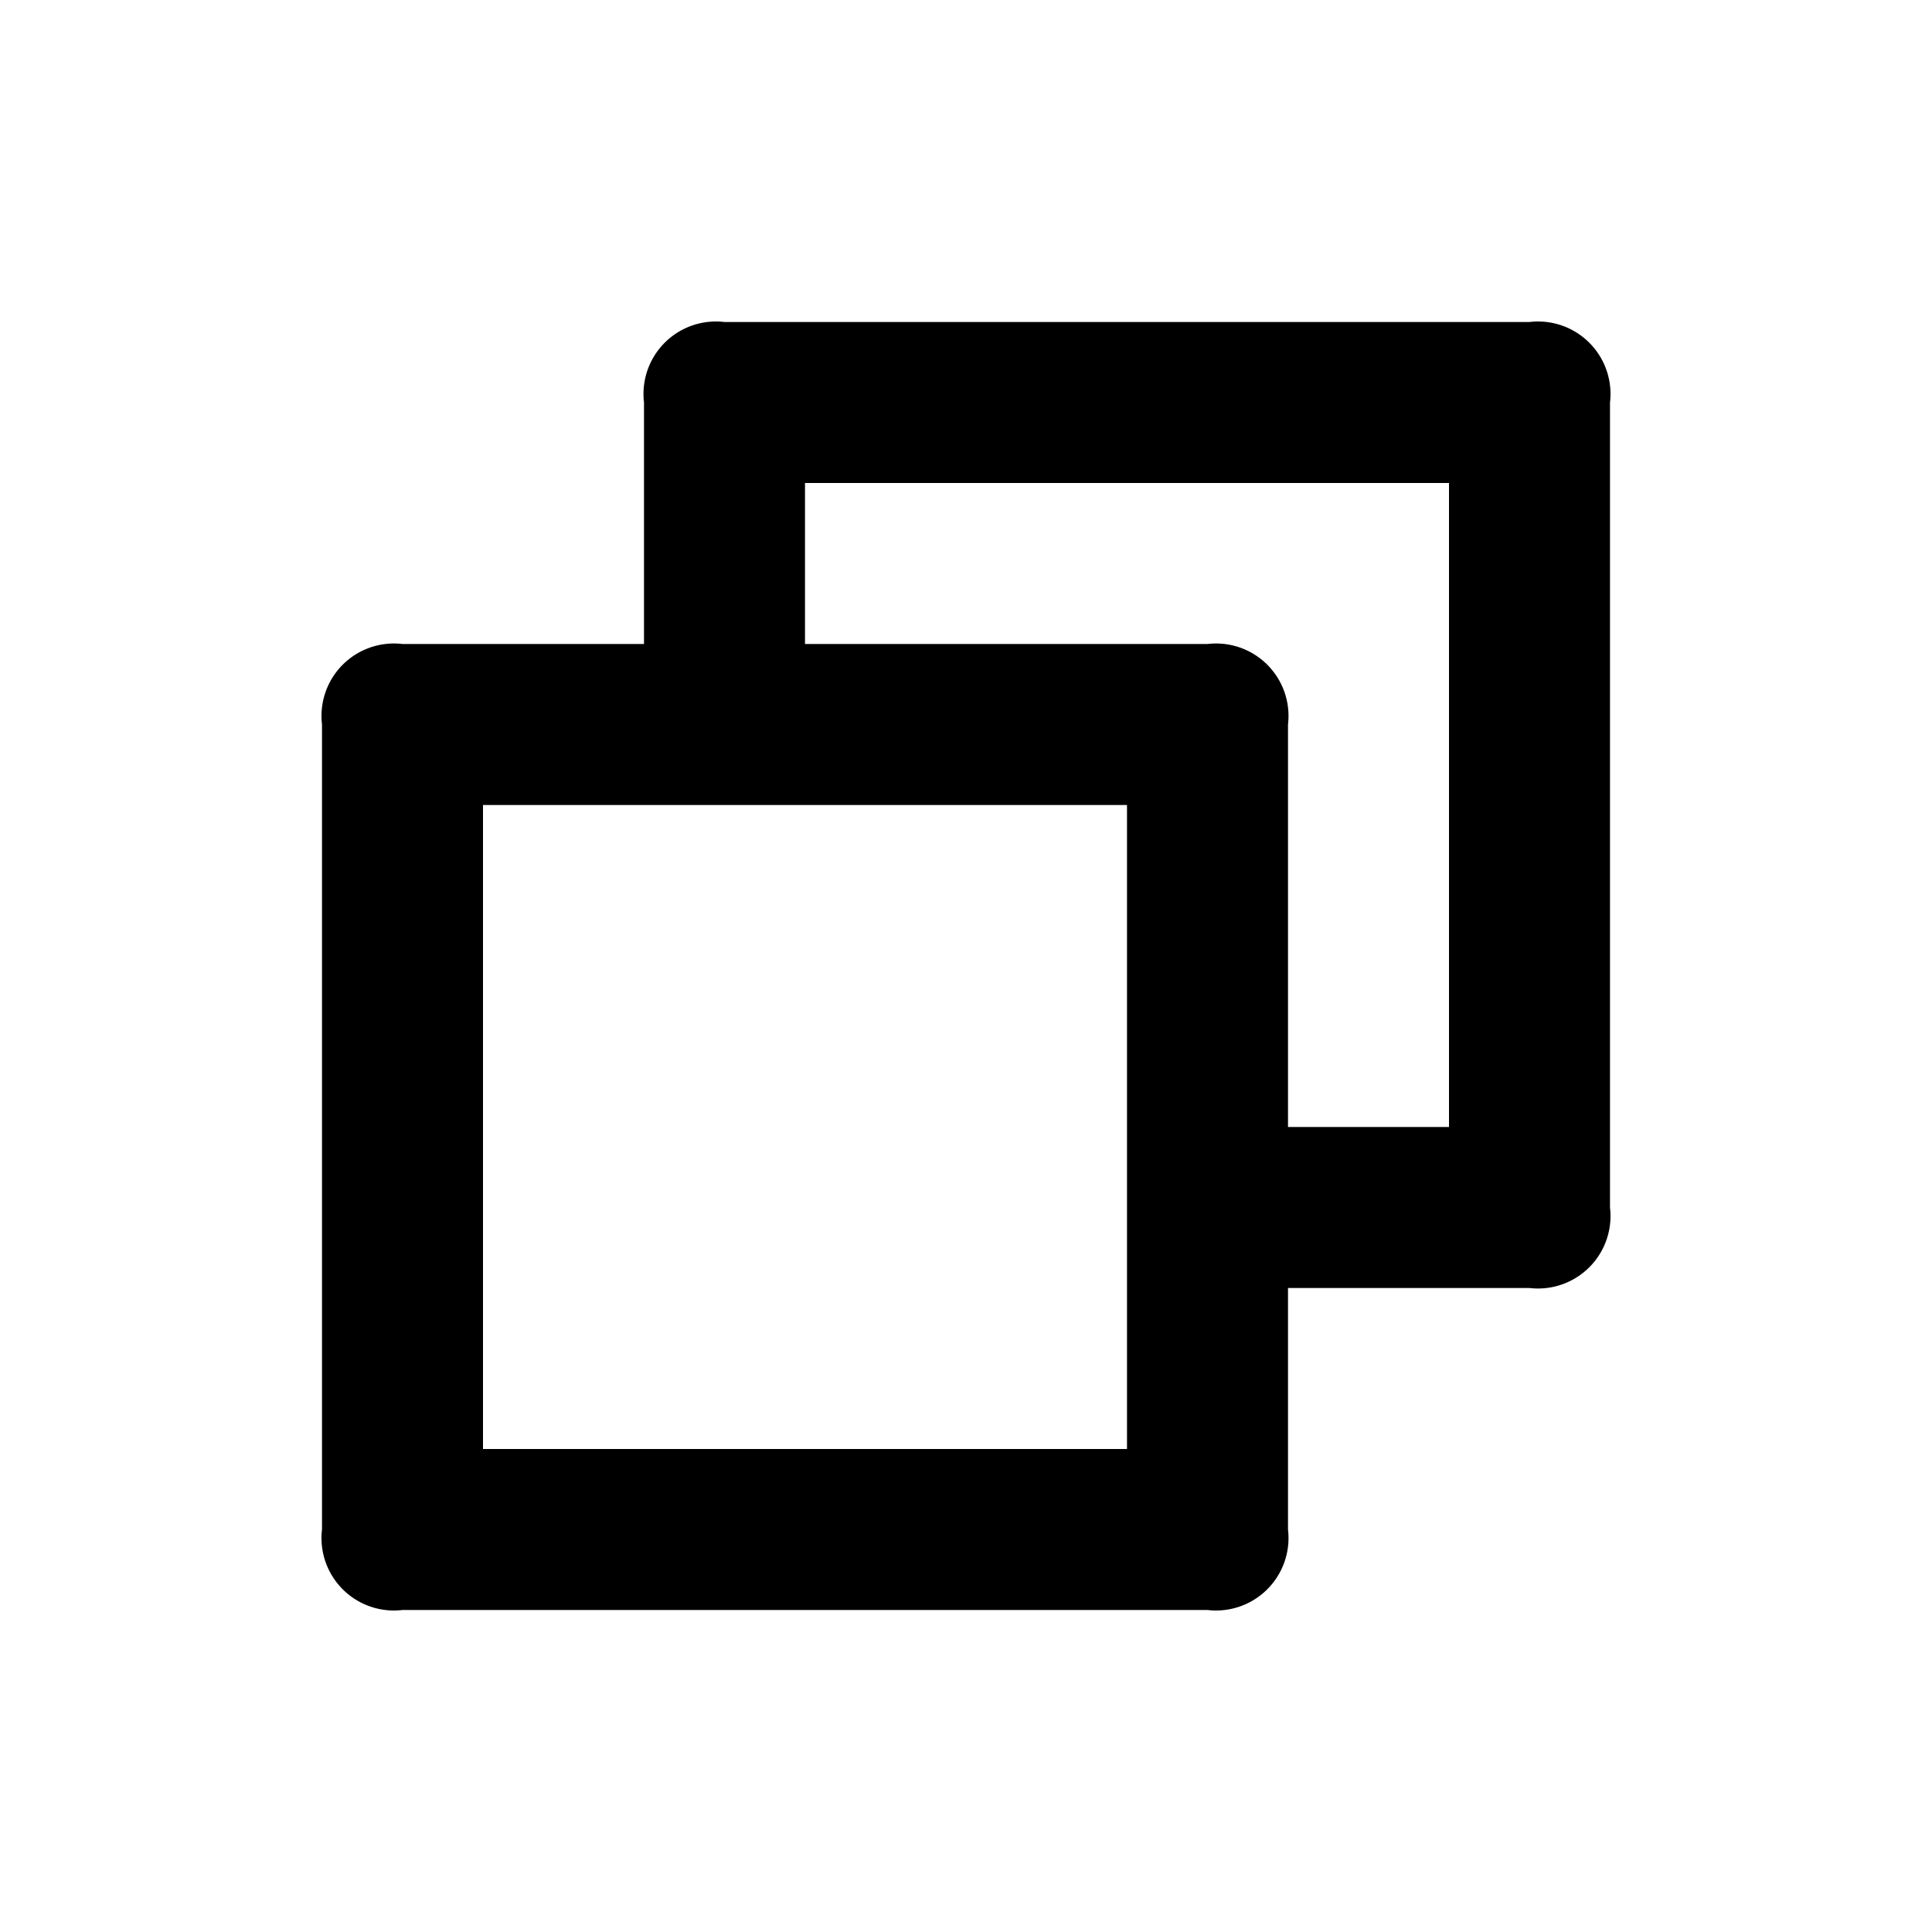 <svg id="icon" xmlns="http://www.w3.org/2000/svg" viewBox="0 0 24 24"><path id="element" d="M19,4H9A.9.9,0,0,0,8,5V8H5A.9.9,0,0,0,4,9V19a.9.9,0,0,0,1,1H15a.9.9,0,0,0,1-1V16h3a.9.9,0,0,0,1-1V5A.9.9,0,0,0,19,4ZM14,18H6V10h8Zm4-4H16V9a.9.9,0,0,0-1-1H10V6h8Z"/></svg>